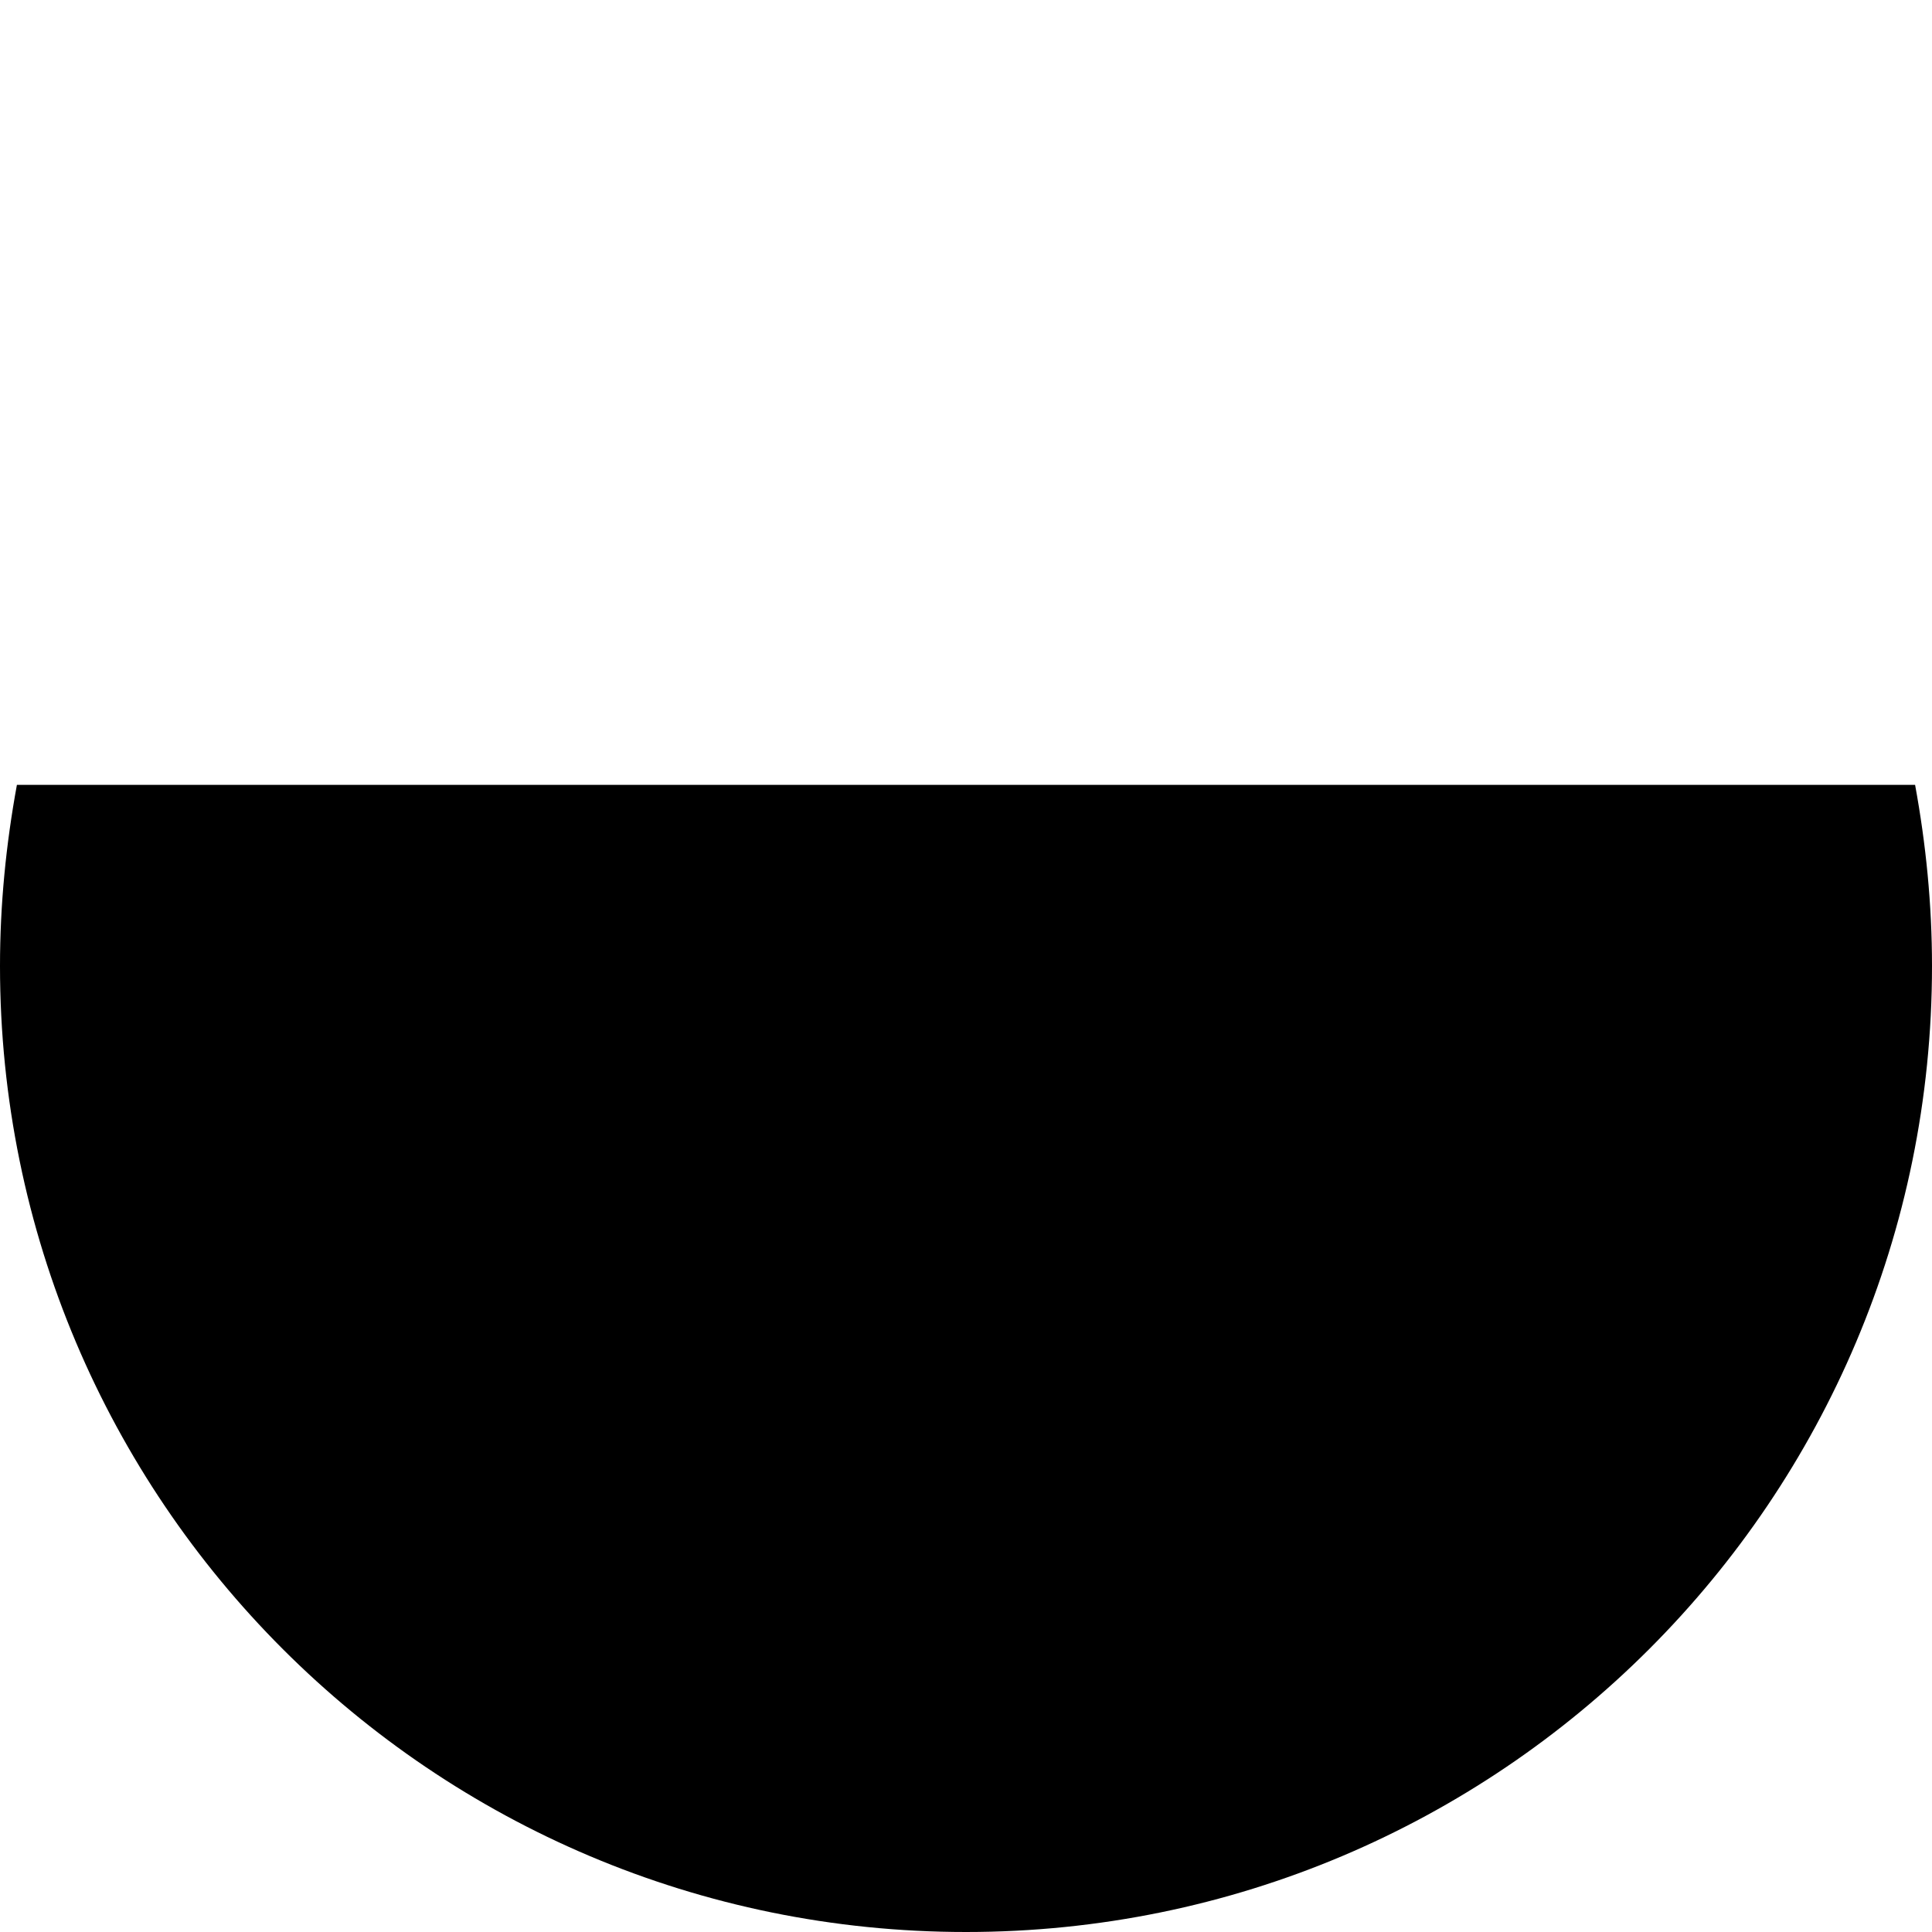 <?xml version="1.0" encoding="utf-8"?>
<!-- Generator: Adobe Illustrator 22.0.1, SVG Export Plug-In . SVG Version: 6.00 Build 0)  -->
<svg version="1.1" id="레이어_1" xmlns="http://www.w3.org/2000/svg" xmlns:xlink="http://www.w3.org/1999/xlink" x="0px"
	 y="0px" viewBox="0 0 160 160" style="enable-background:new 0 0 160 160;" xml:space="preserve">
<g>
	<path d="M1.4,65C0.5,69.9,0,74.9,0,80c0,44.2,35.8,80,80,80s80-35.8,80-80c0-5.1-0.5-10.1-1.4-15H1.4z"/>
</g>
</svg>
